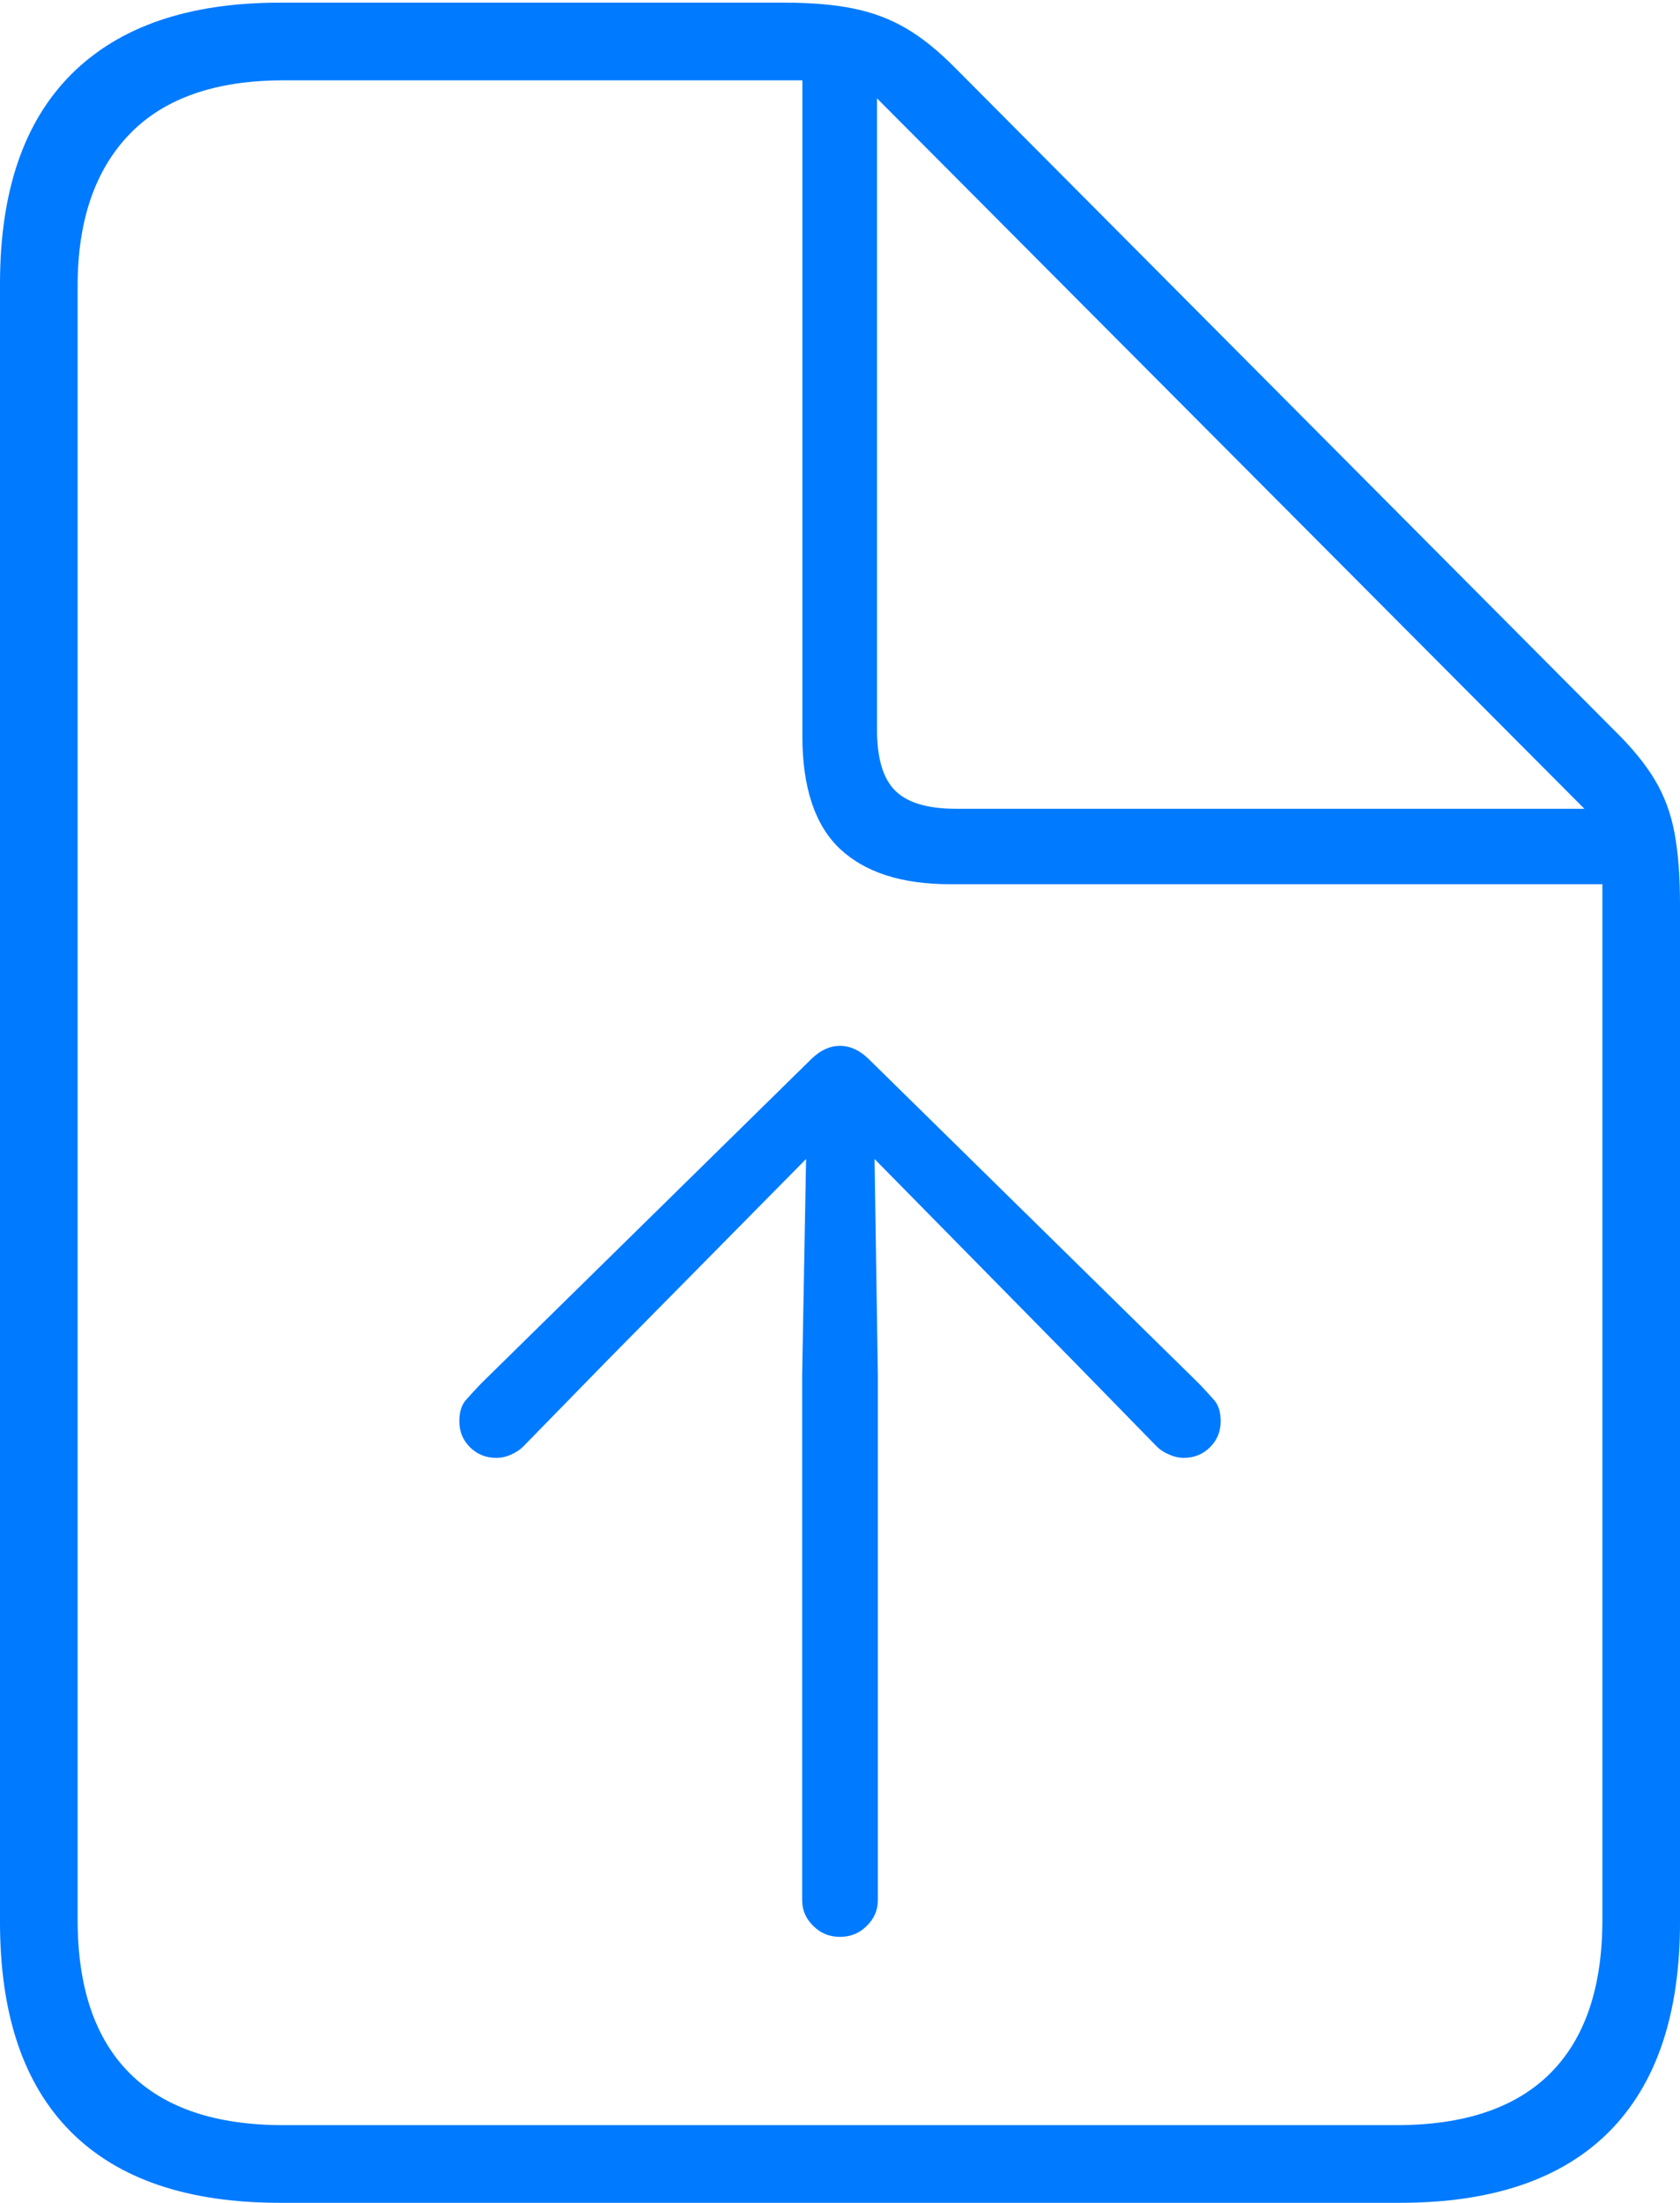 <?xml version="1.0" encoding="UTF-8"?>
<!--Generator: Apple Native CoreSVG 175-->
<!DOCTYPE svg
PUBLIC "-//W3C//DTD SVG 1.1//EN"
       "http://www.w3.org/Graphics/SVG/1.1/DTD/svg11.dtd">
<svg version="1.1" xmlns="http://www.w3.org/2000/svg" xmlns:xlink="http://www.w3.org/1999/xlink" width="15.779" height="20.675">
 <g>
  <rect height="20.675" opacity="0" width="15.779" x="0" y="0"/>
  <path d="M8.245 17.835L8.245 12.906L8.214 10.878L10.057 12.75L10.866 13.578Q10.91 13.622 10.98 13.652Q11.05 13.683 11.119 13.683Q11.264 13.683 11.364 13.584Q11.465 13.485 11.465 13.339Q11.465 13.209 11.401 13.138Q11.338 13.067 11.263 12.988L8.155 9.936Q8.09 9.874 8.024 9.845Q7.959 9.816 7.889 9.816Q7.82 9.816 7.755 9.845Q7.689 9.874 7.624 9.936L4.516 12.988Q4.441 13.067 4.378 13.138Q4.314 13.209 4.314 13.339Q4.314 13.485 4.415 13.584Q4.515 13.683 4.66 13.683Q4.734 13.683 4.801 13.652Q4.869 13.622 4.913 13.578L5.722 12.75L7.571 10.878L7.534 12.906L7.534 17.835Q7.534 17.974 7.638 18.076Q7.741 18.179 7.889 18.179Q8.038 18.179 8.141 18.076Q8.245 17.974 8.245 17.835ZM2.627 20.675L13.152 20.675Q14.448 20.675 15.114 20.007Q15.779 19.338 15.779 18.04L15.779 8.491Q15.779 8.095 15.728 7.82Q15.677 7.545 15.544 7.322Q15.411 7.099 15.168 6.861L8.971 0.637Q8.734 0.397 8.512 0.267Q8.291 0.137 8.02 0.081Q7.749 0.025 7.371 0.025L2.627 0.025Q1.345 0.025 0.672 0.695Q0 1.365 0 2.663L0 18.04Q0 19.341 0.665 20.008Q1.331 20.675 2.627 20.675ZM2.66 19.946Q1.704 19.946 1.216 19.457Q0.729 18.968 0.729 18.018L0.729 2.685Q0.729 1.766 1.216 1.26Q1.704 0.754 2.663 0.754L7.536 0.754L7.536 6.906Q7.536 7.634 7.889 7.967Q8.243 8.299 8.922 8.299L15.05 8.299L15.05 18.018Q15.05 18.968 14.563 19.457Q14.075 19.946 13.117 19.946ZM8.978 7.591Q8.579 7.591 8.408 7.421Q8.237 7.252 8.237 6.847L8.237 0.923L14.881 7.591Z" fill="#007aff"/>
 </g>
</svg>

